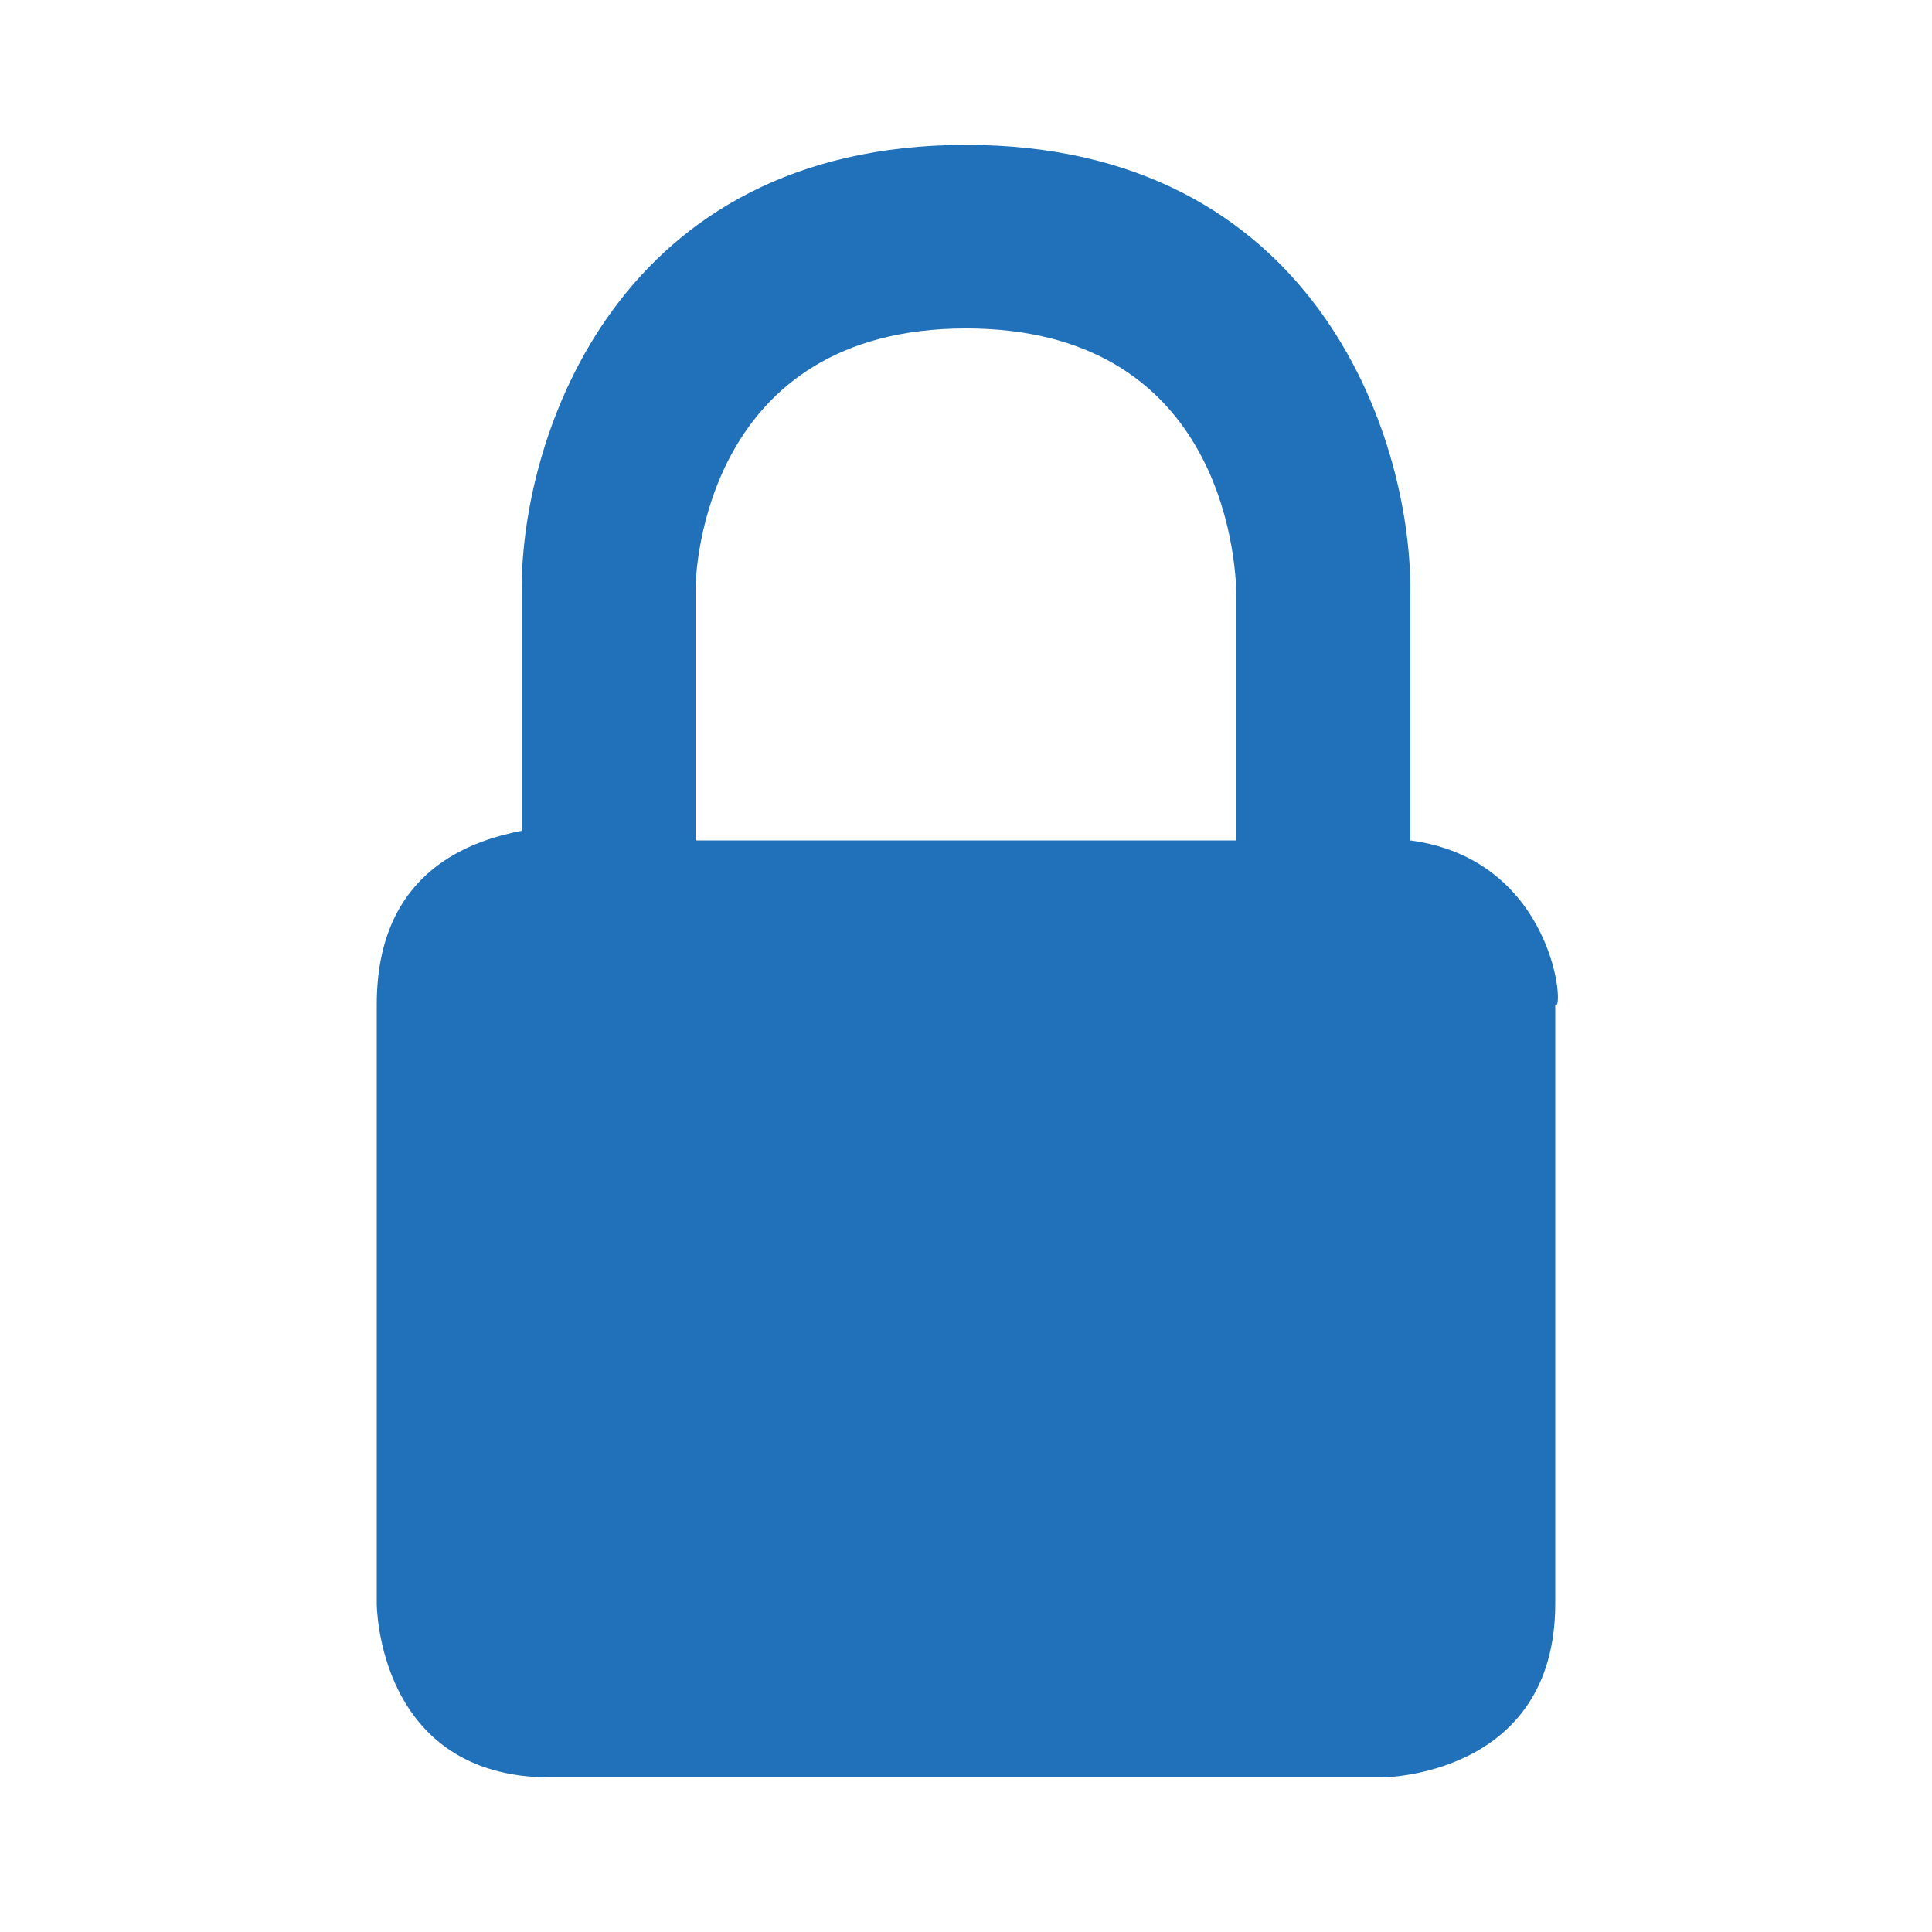 <?xml version="1.0" encoding="utf-8"?>
<!-- Generator: Adobe Illustrator 19.1.0, SVG Export Plug-In . SVG Version: 6.00 Build 0)  -->
<svg version="1.1" id="Layer_1" xmlns="http://www.w3.org/2000/svg" xmlns:xlink="http://www.w3.org/1999/xlink" x="0px" y="0px"
	 viewBox="0 0 20 20" style="enable-background:new 0 0 20 20;" xml:space="preserve">
<style type="text/css">
	.st0{fill:#2071B9;}
</style>
<path id="XMLID_55_" class="st0" d="M14.6,8.7V6.1c0-1.6-1-4.6-4.6-4.6s-4.6,3-4.6,4.6v2.5c-0.5,0.1-1.5,0.4-1.5,1.8v6.2
	c0,0,0,1.8,1.8,1.8h8.6c0,0,1.8,0,1.8-1.8v-6.2C16.2,10.5,16.1,8.9,14.6,8.7z M10,3.4c2.6,0,2.8,2.3,2.8,2.8v2.5H7.2V6.1
	C7.2,5.9,7.3,3.4,10,3.4z"/>
</svg>
